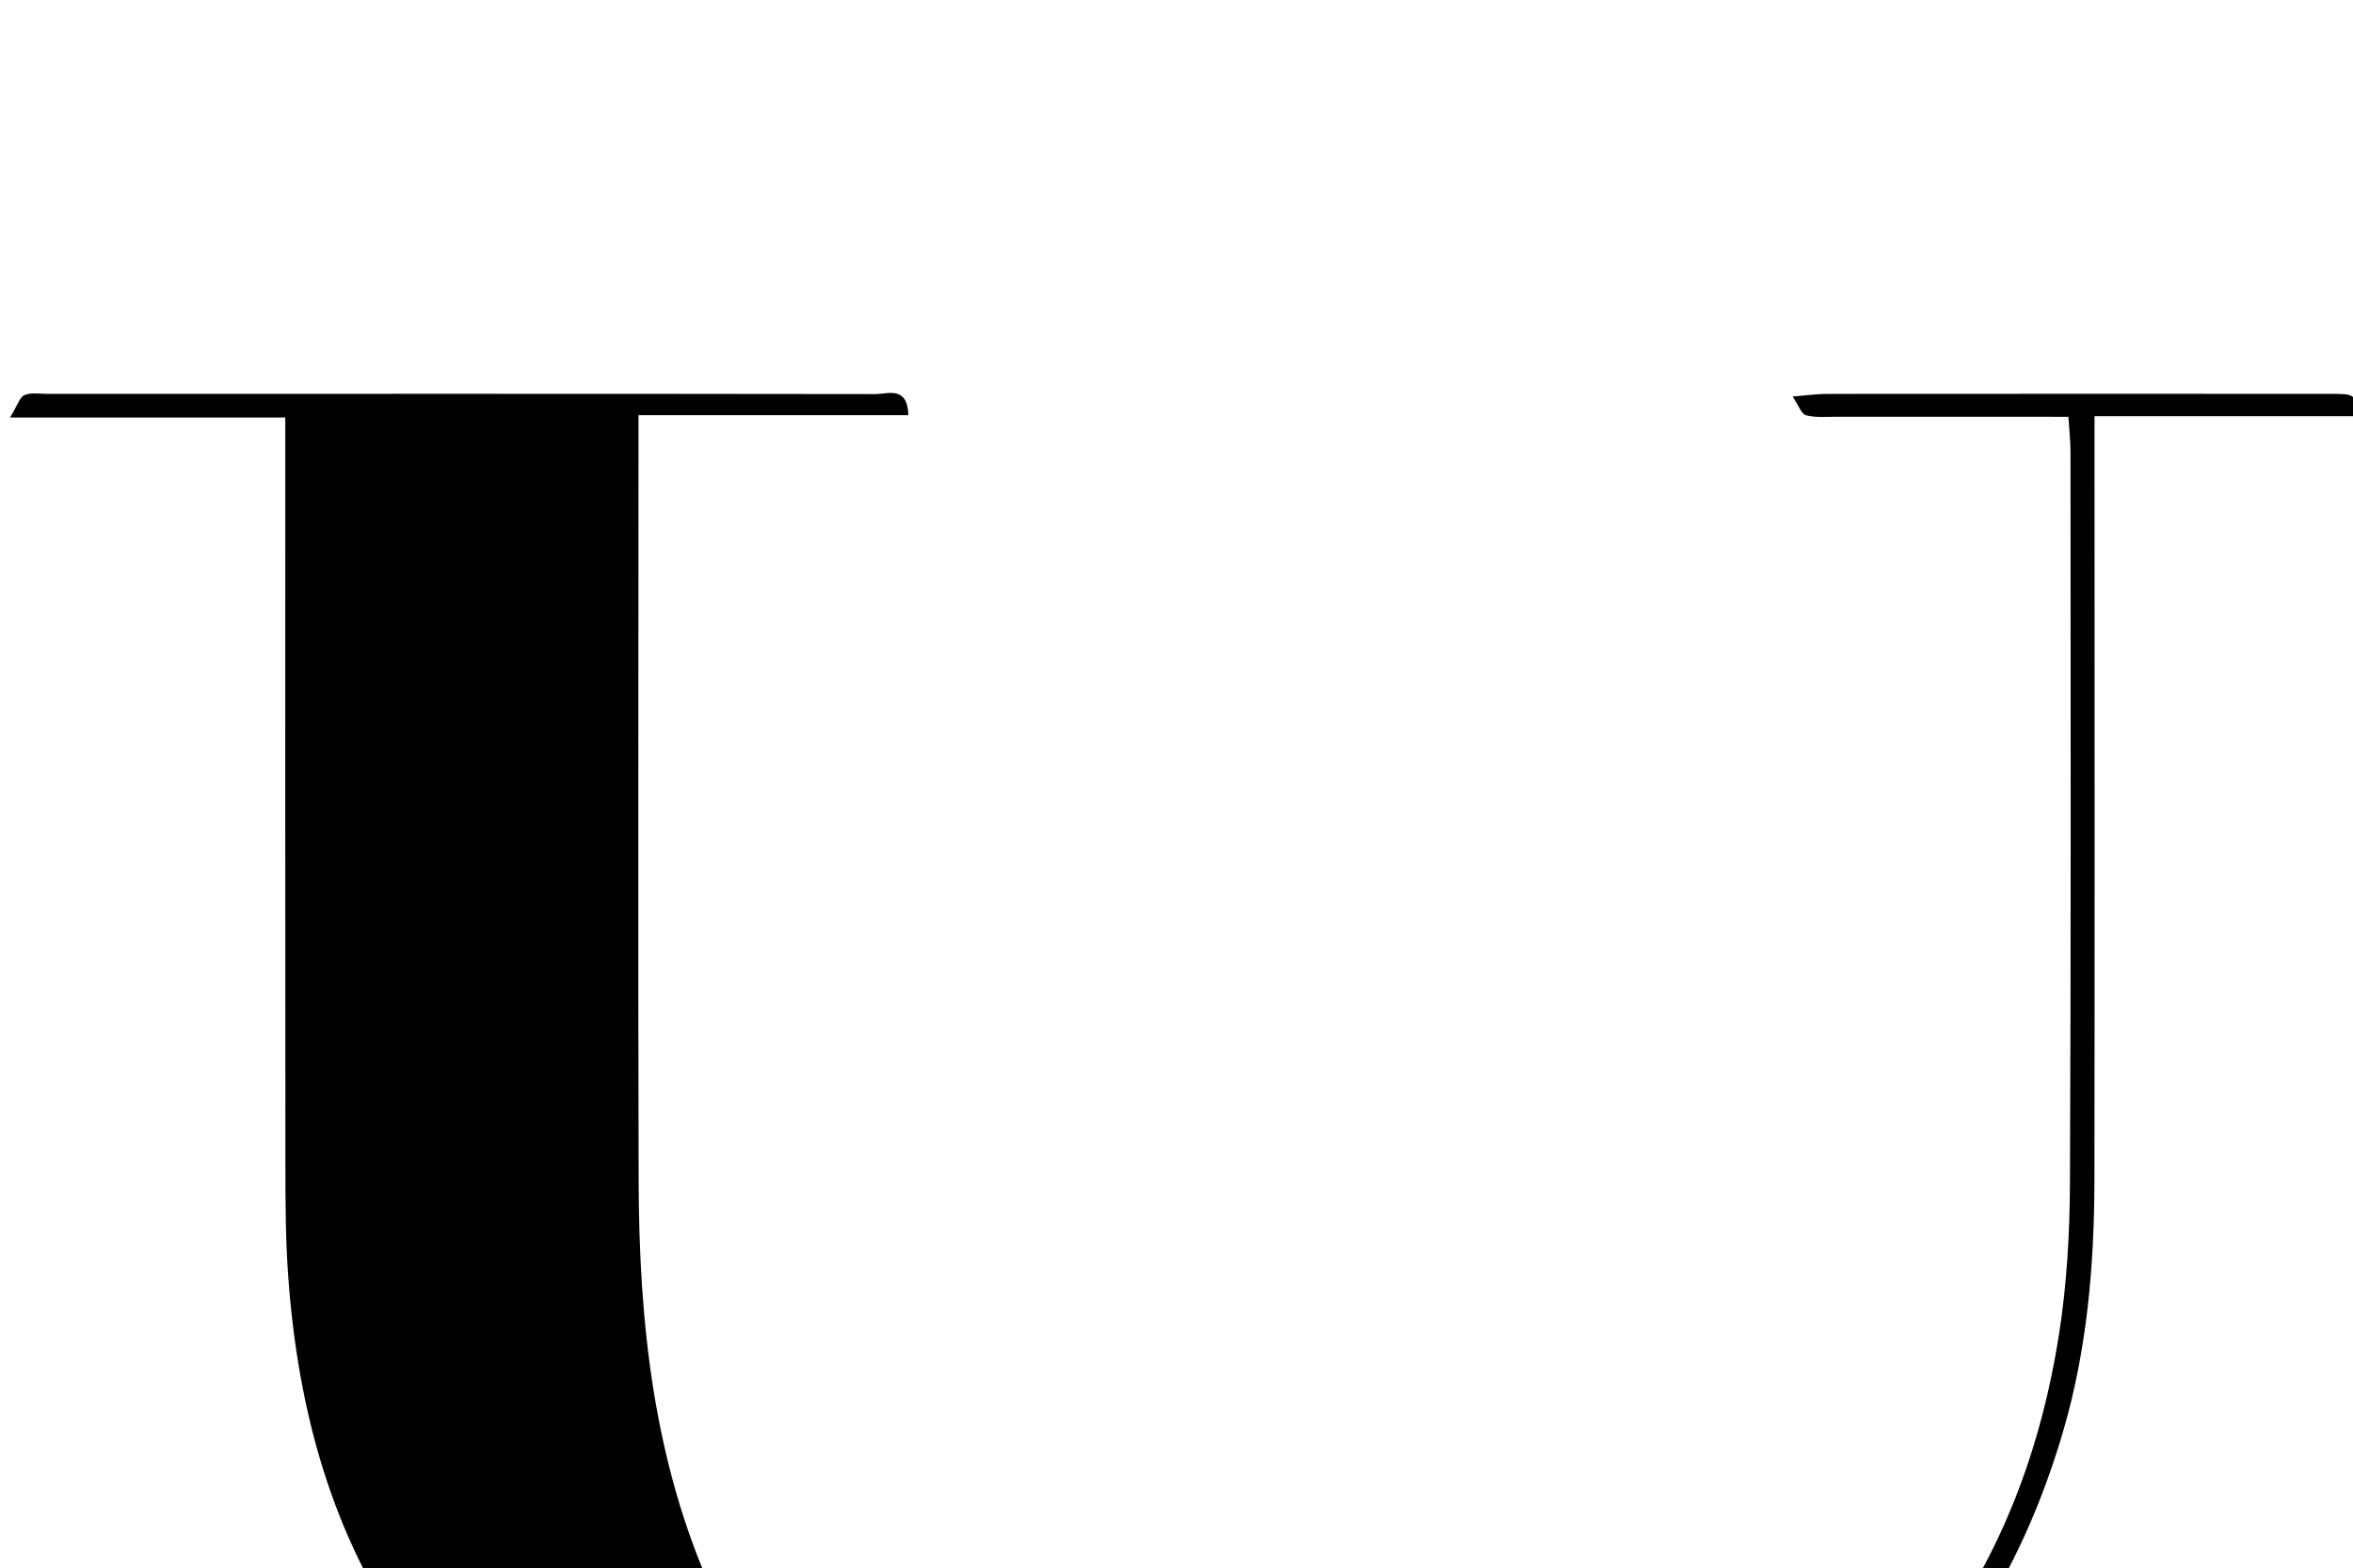 <?xml version="1.0" encoding="iso-8859-1"?>
<!-- Generator: Adobe Illustrator 25.2.1, SVG Export Plug-In . SVG Version: 6.00 Build 0)  -->
<svg version="1.1" xmlns="http://www.w3.org/2000/svg" xmlns:xlink="http://www.w3.org/1999/xlink" x="0px" y="0px"
	 viewBox="0 0 310.787 207.156" style="enable-background:new 0 0 310.787 207.156;" xml:space="preserve">
<g>
	<path d="M273.198,55.051c-10.43,0-20.566,0.004-30.701-0.005c-1.33-0.001-2.717,0.138-3.966-0.201
		c-0.608-0.165-0.958-1.282-1.766-2.47c1.959-0.156,3.247-0.347,4.535-0.348c22.153-0.017,44.307-0.013,66.46-0.007
		c3.245,0.001,3.245,0.018,4.352,2.953c-11.769,0-23.324,0-35.465,0c0,2.894,0,5.176,0,7.457
		c0.001,31.158,0.034,62.316-0.014,93.474c-0.017,11.193-0.965,22.314-4.118,33.105c-8.728,29.875-28.051,49.986-56.818,61.362
		c-20.431,8.079-41.73,9.511-63.349,8.315c-16.317-0.903-32.49-2.839-48.209-7.642c-20.097-6.141-37.598-16.151-50.006-33.64
		c-10.323-14.552-14.769-31.127-16.055-48.678c-0.352-4.813-0.376-9.657-0.38-14.486c-0.031-30.991-0.016-61.983-0.016-92.974
		c0-1.811,0-3.621,0-6.119c-12.064,0-23.77,0-36.358,0c0.995-1.621,1.278-2.682,1.907-2.958c0.847-0.373,1.959-0.165,2.958-0.165
		c36.484-0.008,72.968-0.024,109.451,0.027c1.631,0.002,4.231-1.127,4.34,2.788c-11.722,0-23.298,0-35.646,0
		c0,2.279,0,4.041,0,5.802c-0.002,31.825-0.071,63.649,0.021,95.474c0.054,18.601,1.981,36.931,9.743,54.144
		c11.9,26.388,32.659,41.013,61.042,44.746c23.53,3.095,46.22-0.676,67.507-11.127c28.202-13.846,44.494-36.759,49.325-67.717
		c1.023-6.554,1.401-13.265,1.432-19.907c0.149-32.157,0.081-64.315,0.073-96.473C273.477,58.329,273.311,56.878,273.198,55.051z"/>
</g>
</svg>
